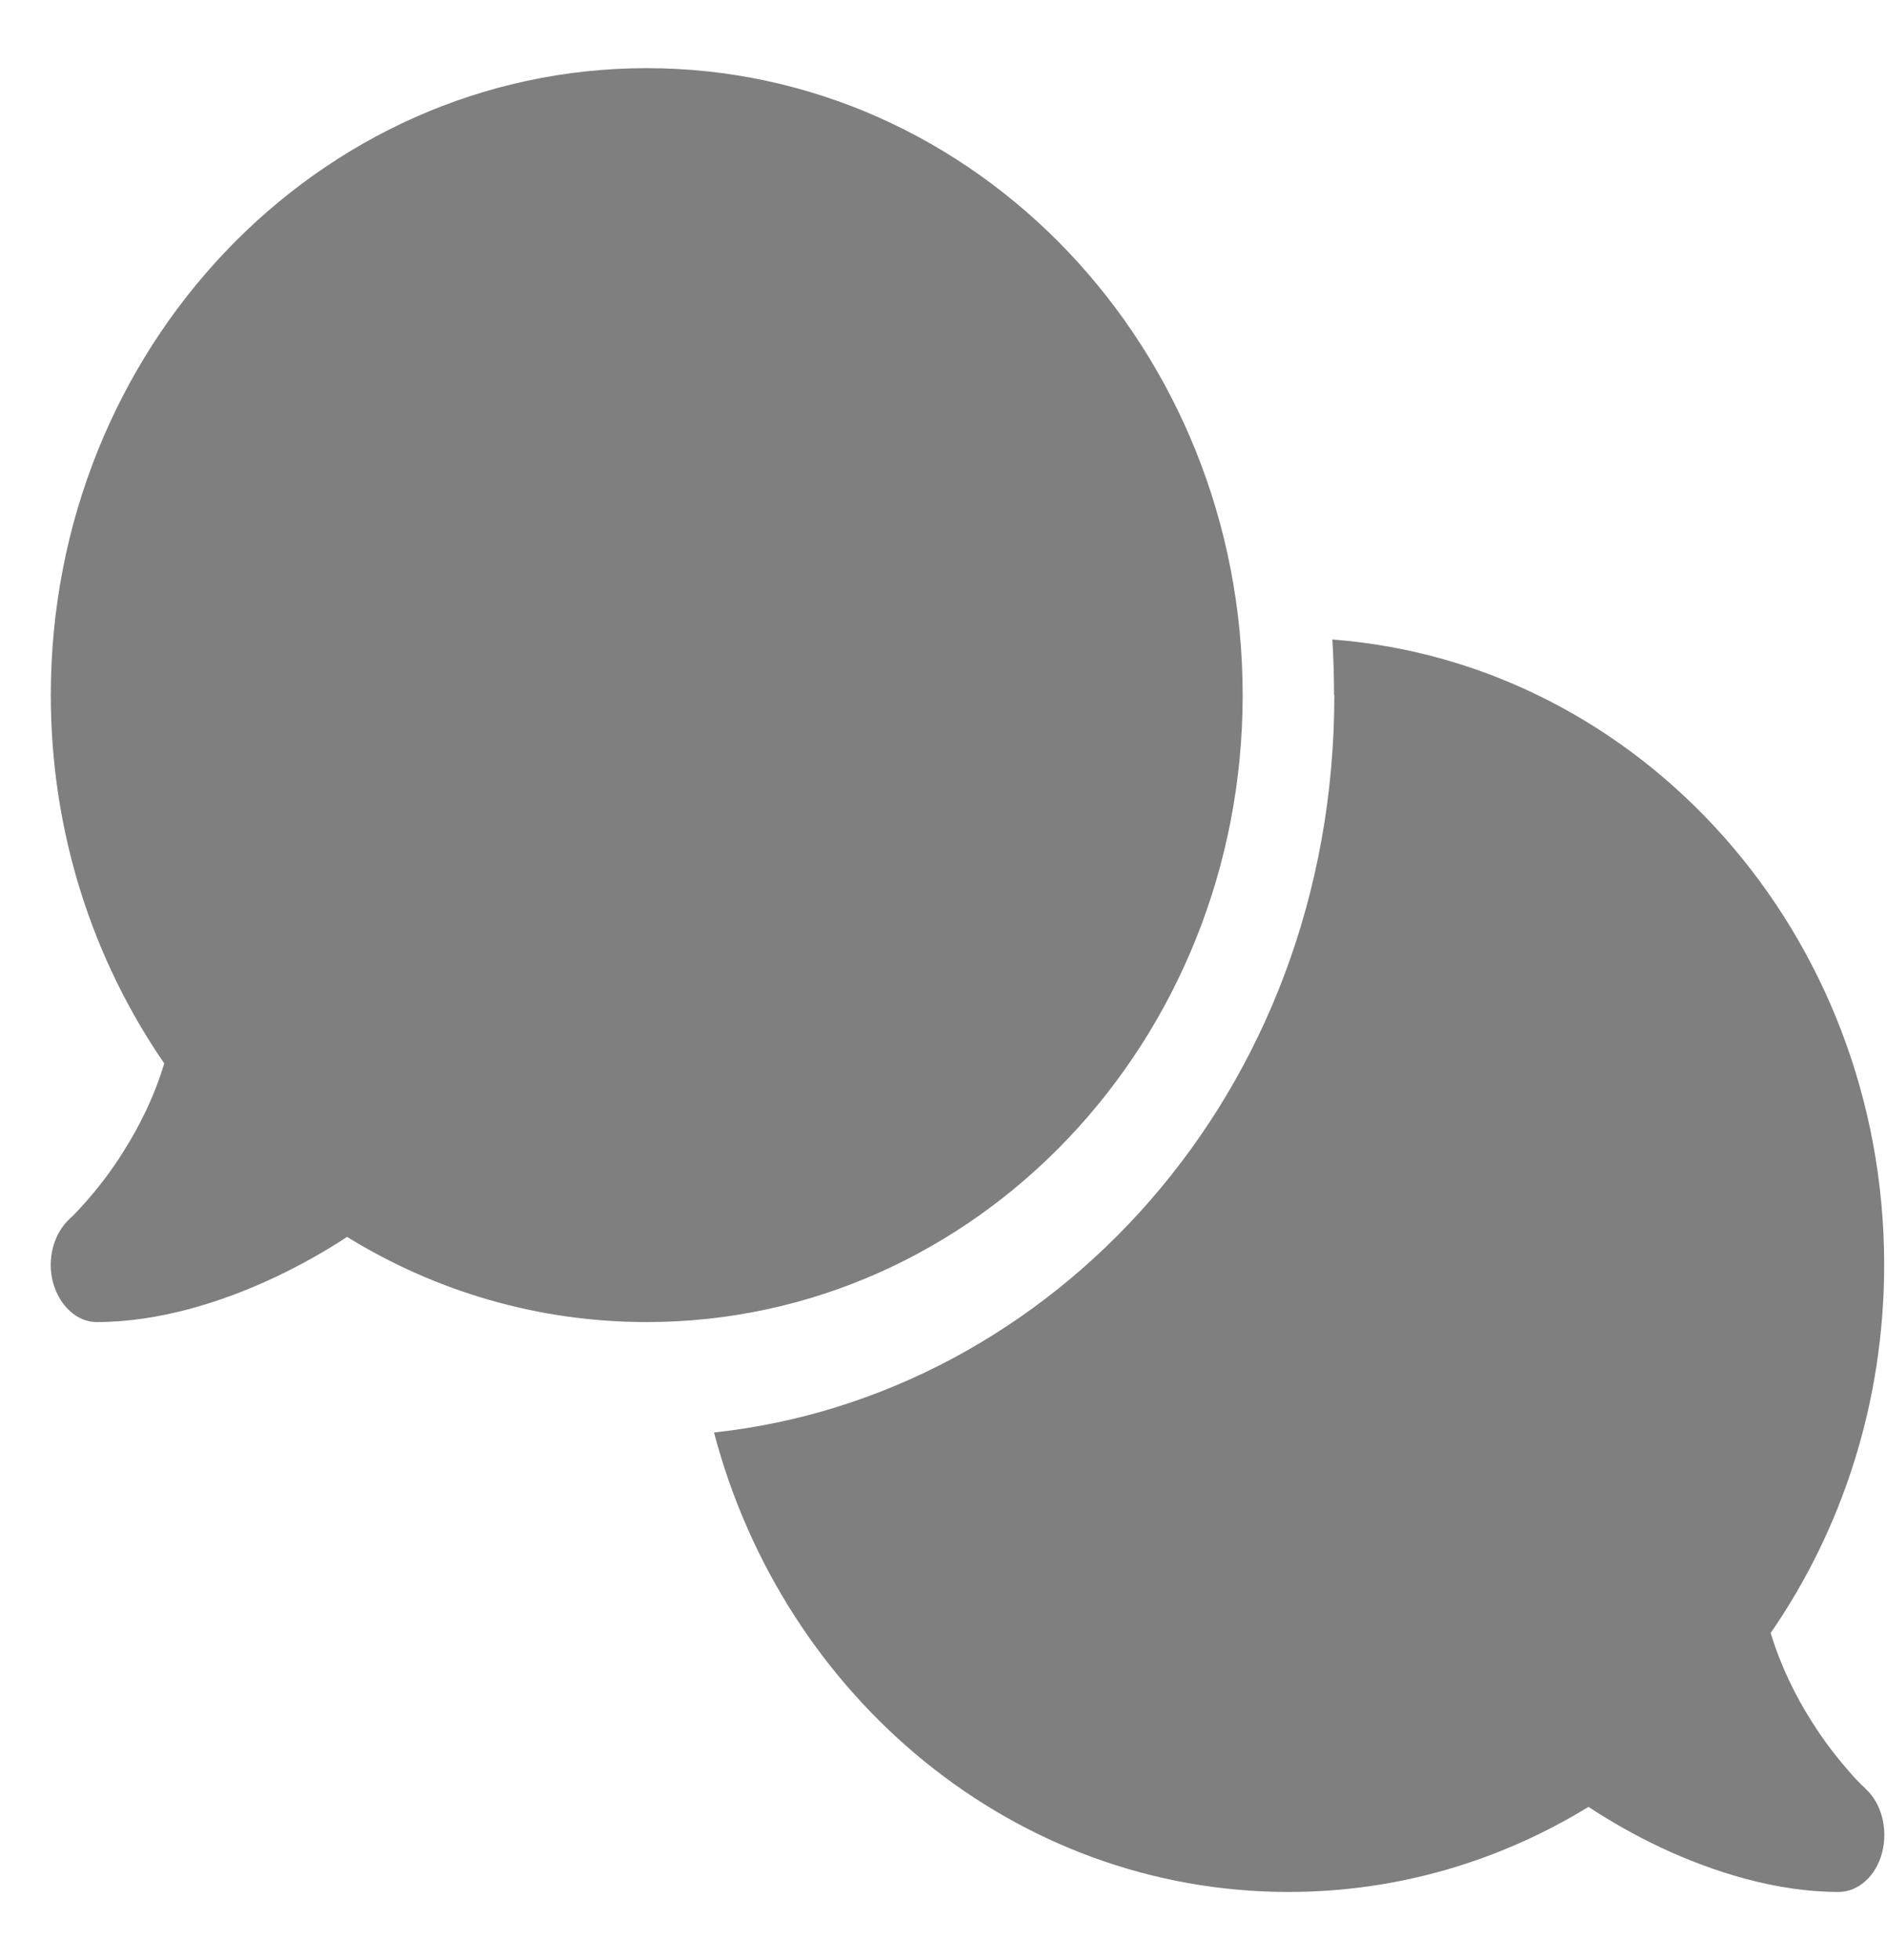 <svg width="26" height="27" viewBox="0 0 26 27" fill="none" xmlns="http://www.w3.org/2000/svg">
<g clip-path="url(#clip0_26354_121)">
<path d="M8.911 18.211C13.447 18.211 17.122 14.344 17.122 9.575C17.122 4.805 13.447 0.939 8.911 0.939C4.375 0.939 0.7 4.805 0.7 9.575C0.7 11.469 1.28 13.22 2.263 14.648C2.125 15.11 1.919 15.517 1.702 15.86C1.513 16.165 1.319 16.4 1.177 16.562C1.106 16.64 1.047 16.704 1.008 16.744C0.988 16.763 0.972 16.778 0.964 16.783L0.956 16.793C0.739 16.994 0.644 17.347 0.731 17.666C0.818 17.985 1.059 18.211 1.331 18.211C2.192 18.211 3.06 17.936 3.783 17.597C4.146 17.425 4.485 17.234 4.782 17.038C5.993 17.784 7.403 18.211 8.911 18.211ZM18.385 9.575C18.385 15.085 14.473 19.236 9.838 19.732C10.798 23.382 13.98 26.061 17.753 26.061C19.262 26.061 20.671 25.634 21.887 24.889C22.183 25.085 22.518 25.276 22.881 25.448C23.604 25.787 24.473 26.061 25.333 26.061C25.605 26.061 25.85 25.841 25.933 25.517C26.016 25.193 25.925 24.84 25.704 24.639L25.696 24.629C25.688 24.619 25.672 24.609 25.653 24.589C25.613 24.55 25.554 24.491 25.483 24.408C25.341 24.246 25.148 24.01 24.958 23.706C24.741 23.363 24.536 22.951 24.397 22.494C25.38 21.071 25.961 19.32 25.961 17.421C25.961 12.867 22.609 9.133 18.358 8.809C18.373 9.059 18.381 9.315 18.381 9.57L18.385 9.575Z" fill="black" fill-opacity="0.5"/>
</g>
<defs>
<clipPath id="clip0_26354_121">
<rect width="25.265" height="25.123" fill="white" transform="translate(0.7 0.939)"/>
</clipPath>
</defs>
</svg>
